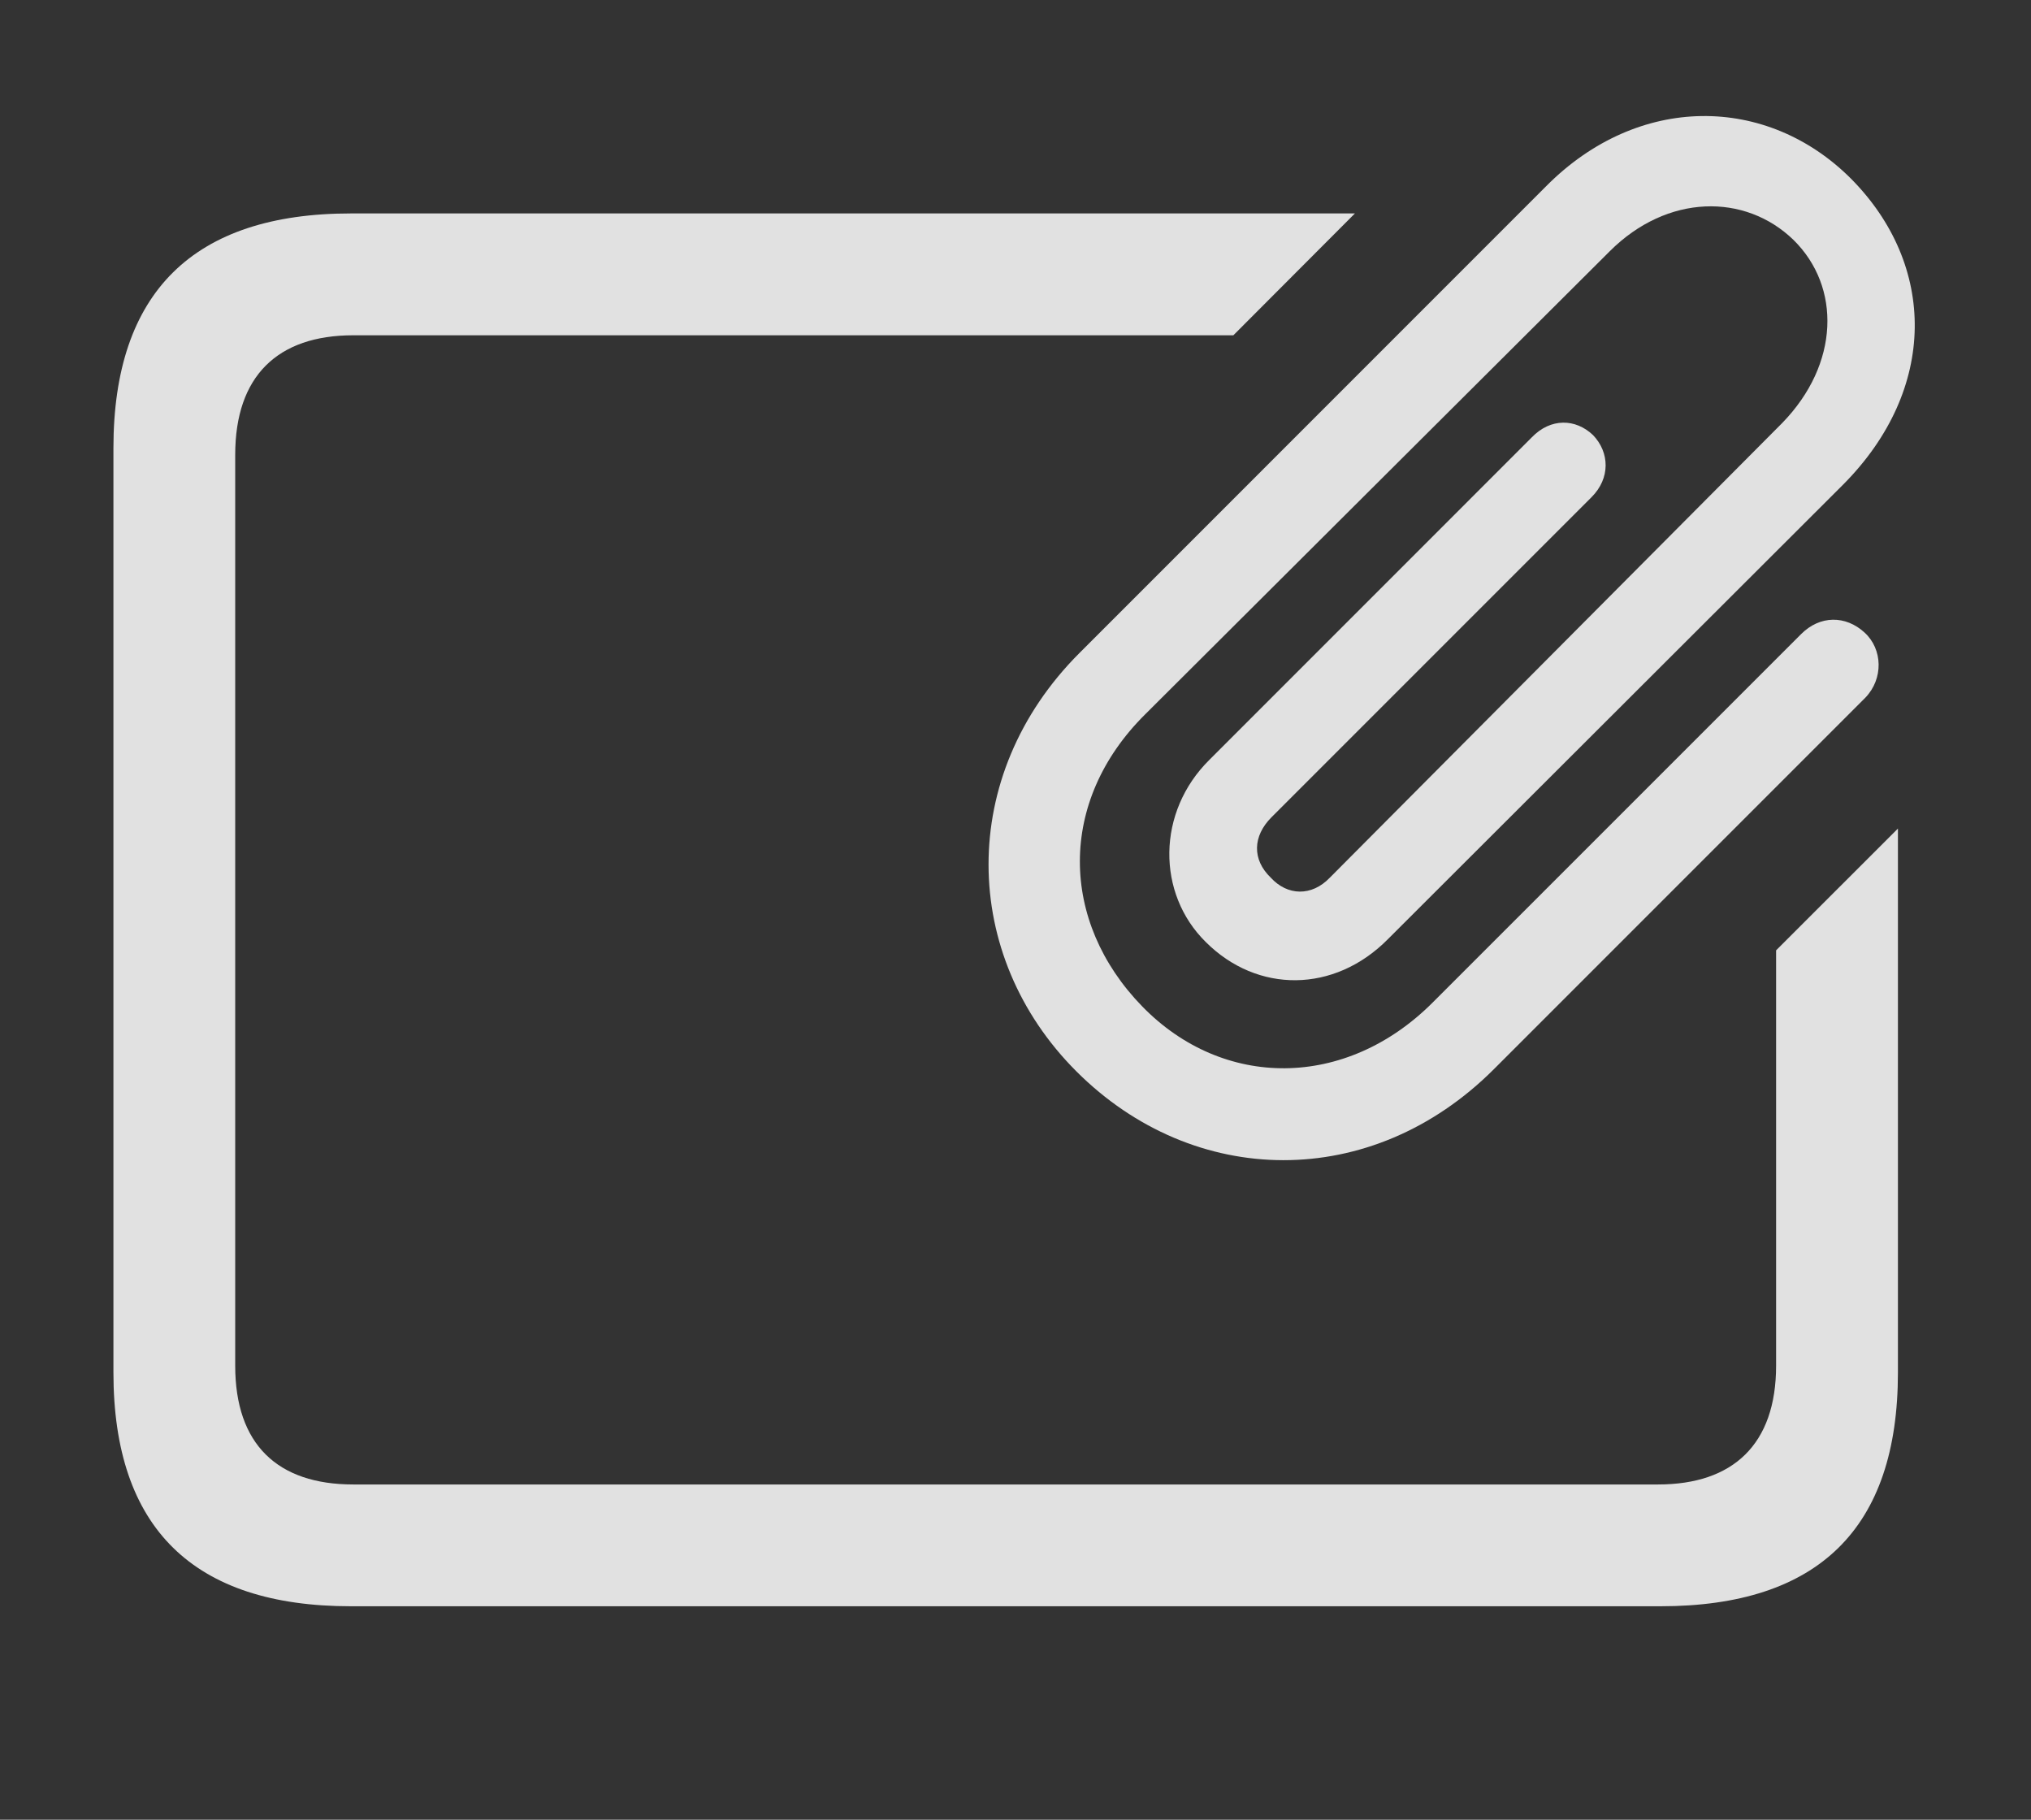 <?xml version="1.0" encoding="UTF-8"?>
<!--Generator: Apple Native CoreSVG 326-->
<!DOCTYPE svg
PUBLIC "-//W3C//DTD SVG 1.1//EN"
       "http://www.w3.org/Graphics/SVG/1.1/DTD/svg11.dtd">
<svg version="1.1" xmlns="http://www.w3.org/2000/svg" xmlns:xlink="http://www.w3.org/1999/xlink" viewBox="0 0 36.707 32.885">
 <rect x="0" y="0" width="36.707" height="32.885" fill="#333333" stroke="none"/>
 <g>
  <rect height="32.885" opacity="0" width="36.707" x="0" y="0"/>
  <path d="M22.291 6.059L6.384 6.059C5.016 6.059 4.251 6.797 4.251 8.219L4.251 24.68C4.251 26.102 5.016 26.826 6.384 26.826L29.968 26.826C31.321 26.826 32.1 26.102 32.1 24.68L32.1 17.174L34.302 14.973L34.302 24.803C34.302 27.619 32.866 29.027 30.009 29.027L6.343 29.027C3.499 29.027 2.05 27.619 2.05 24.803L2.05 8.096C2.05 5.279 3.499 3.857 6.343 3.857L24.488 3.857Z" fill="white" fill-opacity="0.85"/>
  <path d="M19.454 19.361C21.573 21.48 24.786 21.535 27.001 19.32L33.714 12.607C34.042 12.266 34.028 11.732 33.7 11.432C33.358 11.117 32.893 11.117 32.552 11.459L25.893 18.117C24.321 19.689 22.106 19.689 20.643 18.186C19.153 16.654 19.112 14.48 20.698 12.908L29.093 4.541C30.132 3.502 31.54 3.488 32.415 4.336C33.276 5.184 33.249 6.578 32.21 7.645L24.034 15.861C23.706 16.203 23.268 16.189 22.968 15.861C22.626 15.533 22.64 15.109 22.981 14.768L28.765 8.984C29.106 8.643 29.093 8.178 28.792 7.863C28.477 7.563 28.026 7.549 27.684 7.904L21.86 13.729C20.903 14.672 20.903 16.148 21.792 17.023C22.721 17.953 24.116 17.953 25.087 16.969L33.317 8.752C35.026 7.029 34.999 4.787 33.454 3.229C31.936 1.711 29.612 1.684 27.944 3.365L19.509 11.801C17.294 14.016 17.362 17.27 19.454 19.361Z" fill="white" fill-opacity="0.85"/>
 </g>
</svg>
